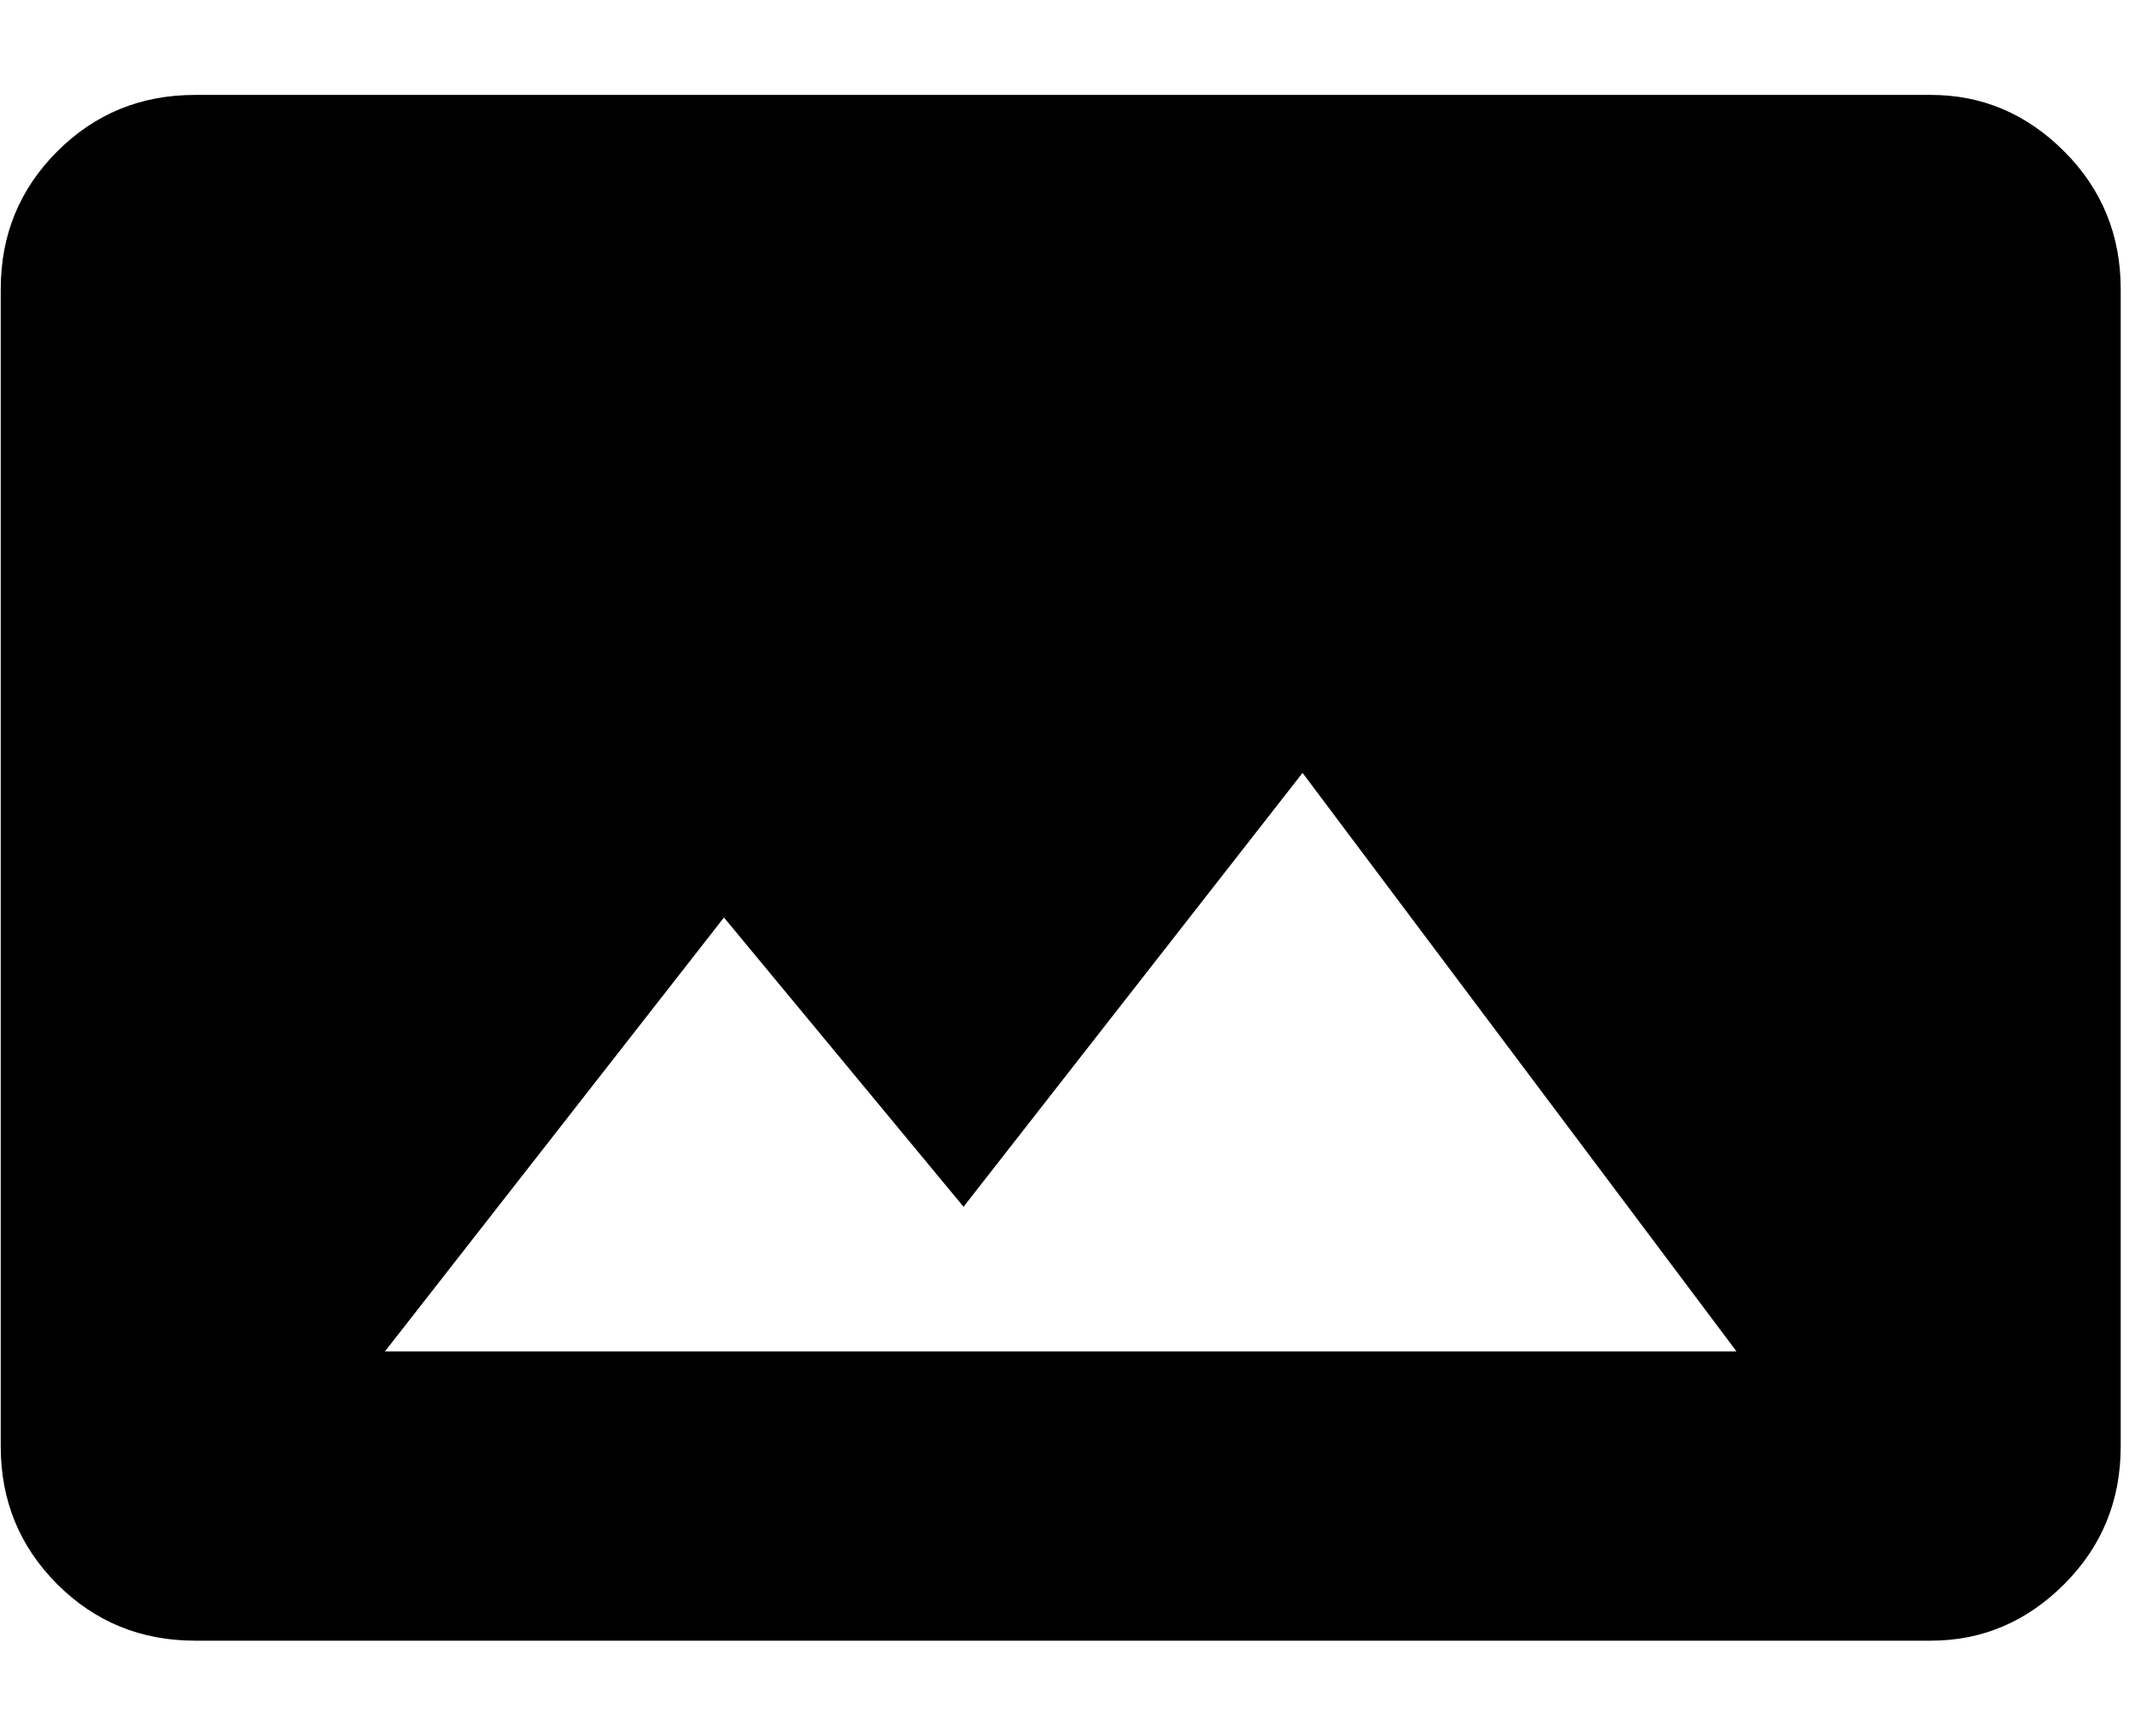 <svg xmlns="http://www.w3.org/2000/svg" width="1.23em" height="1em" viewBox="0 0 472 384"><path fill="currentColor" d="M469 320q0 18-12.5 30.5T427 363H43q-18 0-30.5-12.5T0 320V64q0-18 12.5-30.5T43 21h384q17 0 29.5 12.5T469 64zM160 203l-75 96h299l-96-128l-75 96z"/></svg>